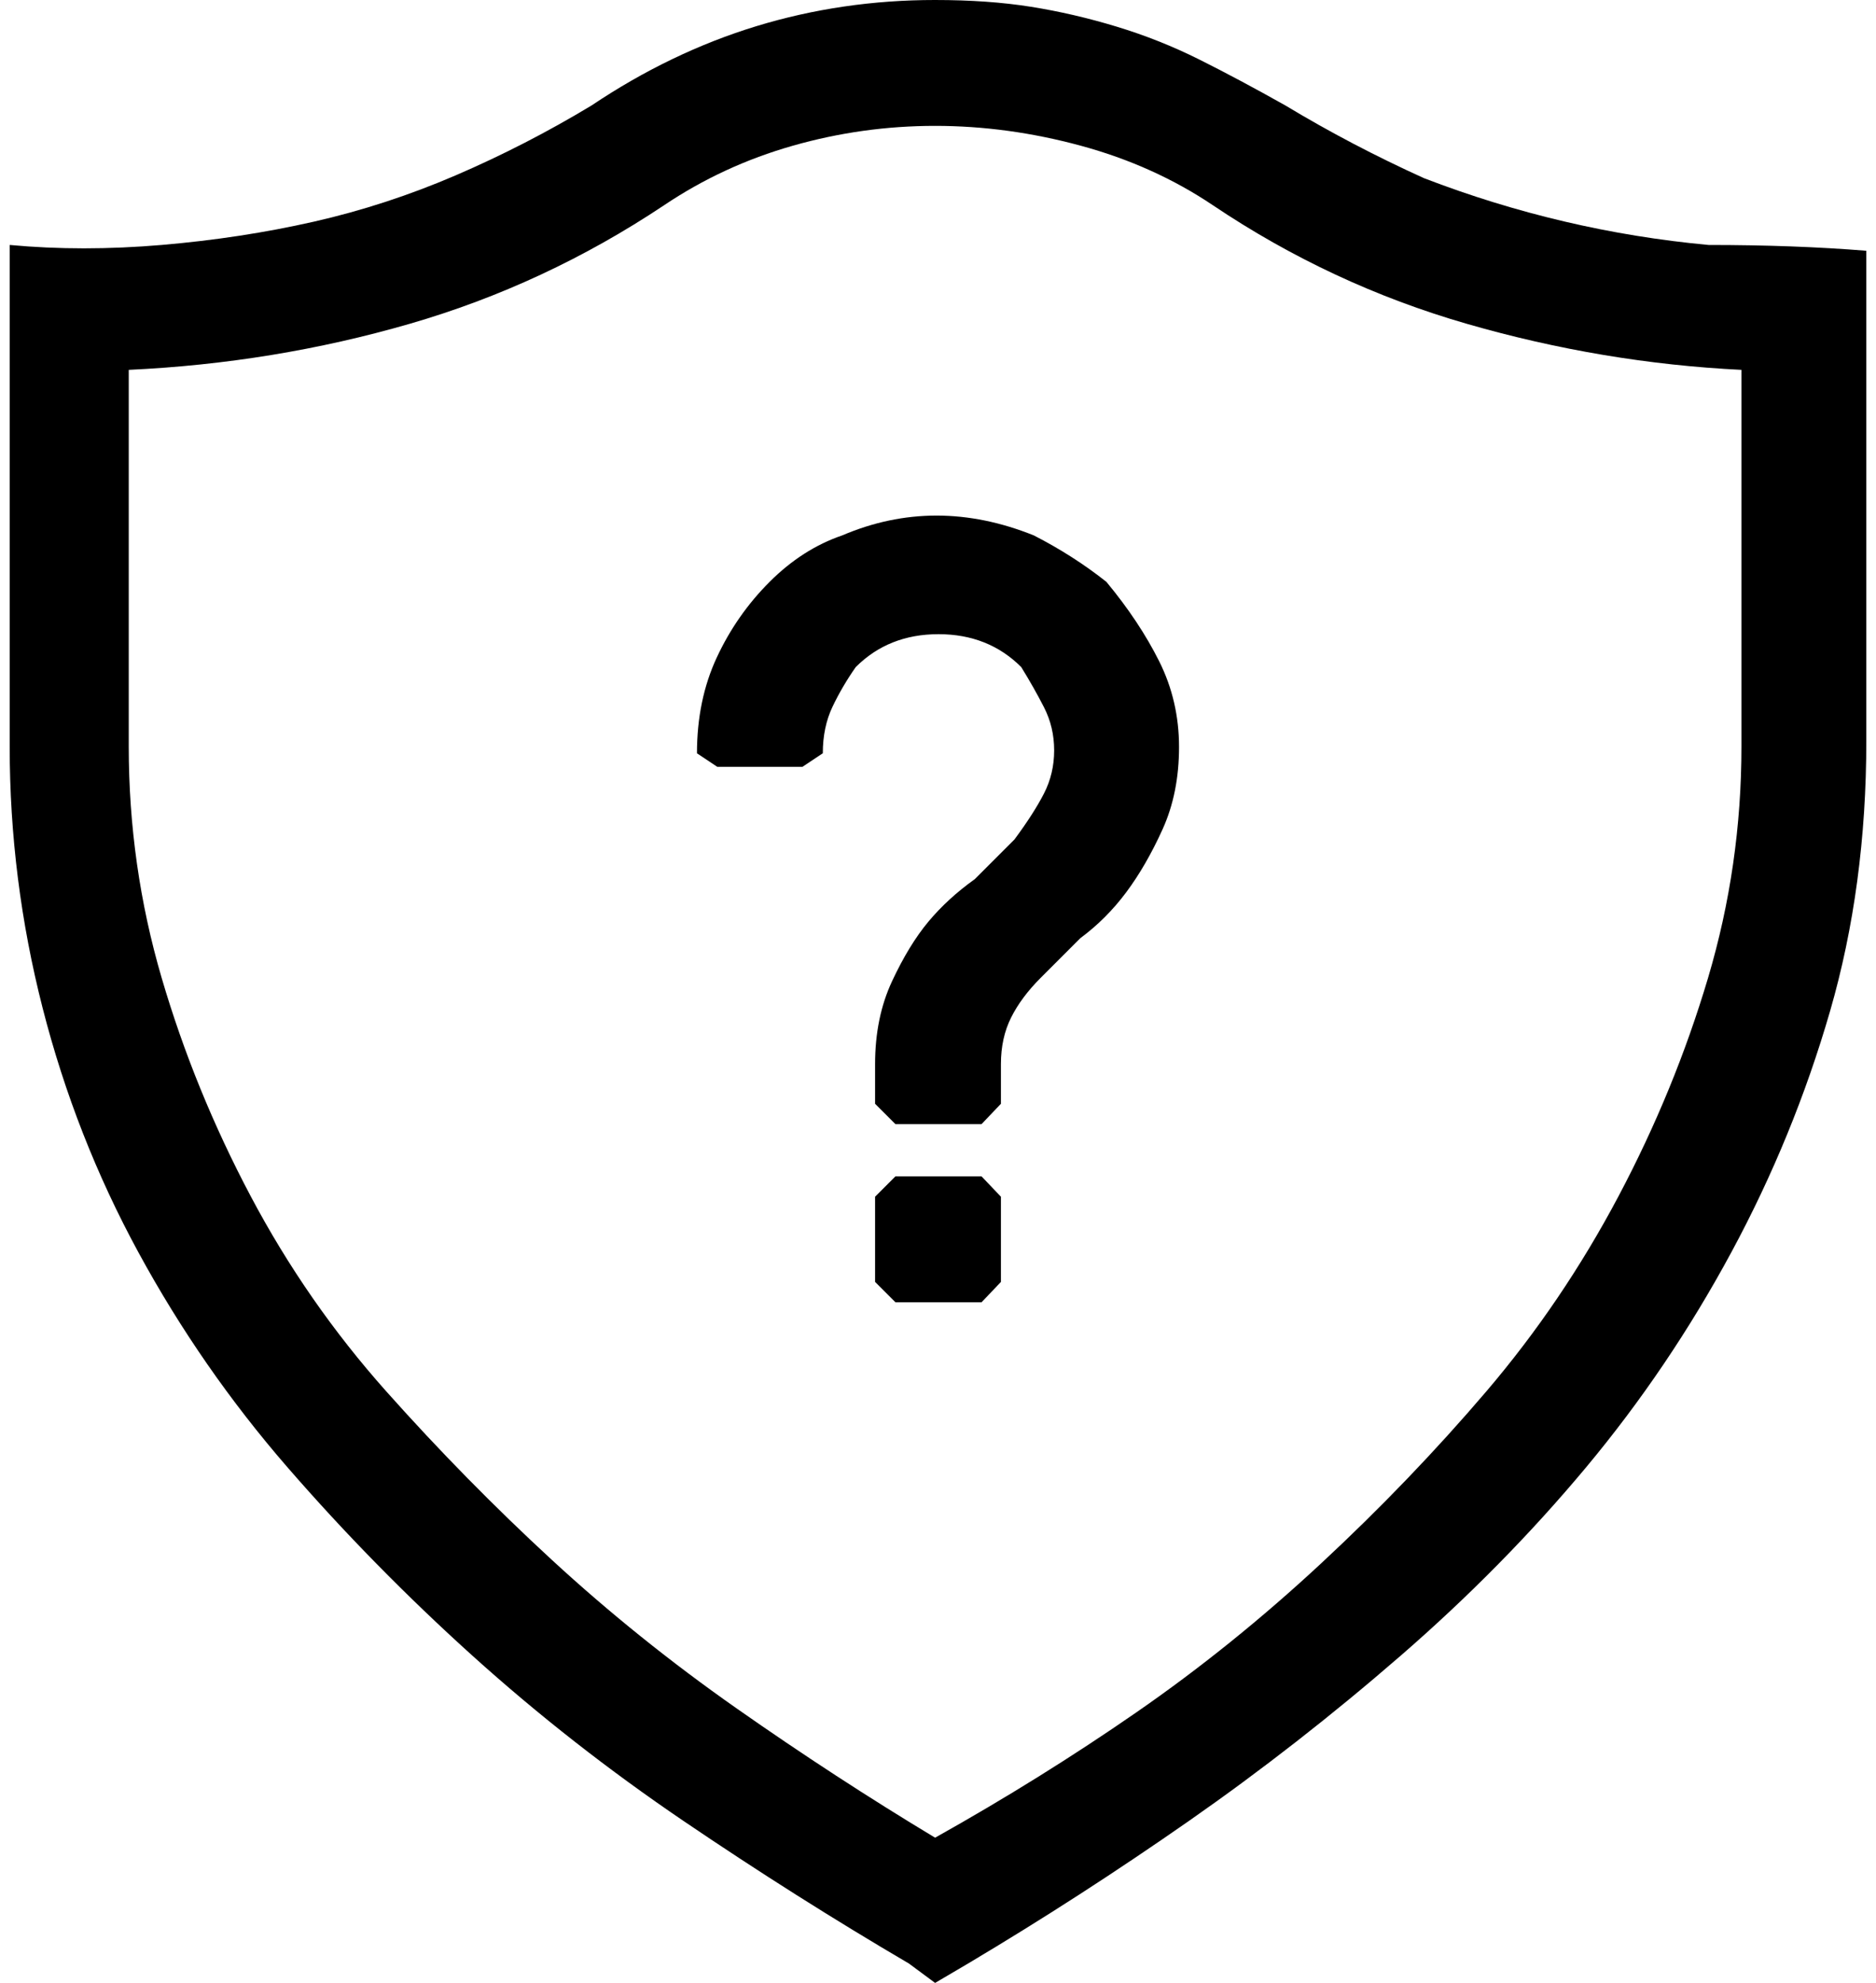 <?xml version="1.0" standalone="no"?>
<!DOCTYPE svg PUBLIC "-//W3C//DTD SVG 1.1//EN" "http://www.w3.org/Graphics/SVG/1.1/DTD/svg11.dtd" >
<svg xmlns="http://www.w3.org/2000/svg" xmlns:xlink="http://www.w3.org/1999/xlink" version="1.1" viewBox="-10 0 1938 2048">
   <path fill="currentColor"
d="M956 0q55 0 99 7t88.5 20.5t85.5 34t89 47.5q68 41 143 75q143 55 294 69q89 0 163 6v506q0 150 -37.5 279.5t-102 249t-150 222t-191.5 194.5t-218.5 170.5t-228.5 147.5l-34 20l-27 -20q-116 -68 -232.5 -147t-218.5 -171t-191 -194.5t-154 -222t-99 -252.5t-34 -270
v-518q75 7 157 0t157 -24t147 -48t140 -72q82 -55 170.5 -82t184.5 -27zM1789 382q-143 -7 -283.5 -47.5t-262.5 -122.5q-61 -41 -136.5 -61.5t-150.5 -20.5t-147 20.5t-133 61.5q-123 82 -263 122.5t-290 47.5v389q0 123 34 239t92 225.5t140 201.5t171 174t191 153.5
t205 133.5q109 -61 208 -129.5t191 -154t170.5 -177.5t136.5 -201.5t92.5 -225.5t34.5 -239v-389zM1133 601q34 41 54.5 82t20.5 88.5t-17 85t-37.5 65t-47.5 47.5l-41 41q-20 20 -30.5 41t-10.5 48v41l-20 21h-89l-21 -21v-41q0 -48 17.5 -85.5t37.5 -61.5t48 -44l41 -41
q20 -27 30.5 -47.5t10.5 -44.5t-10.5 -44.5t-23.5 -41.5q-34 -34 -85.5 -34t-85.5 34q-14 20 -24 41t-10 48l-21 14h-88l-21 -14q0 -55 20.5 -99t54.5 -78t75 -48q96 -41 198 0q41 21 75 48zM894 1236l21 -21h89l20 21v88l-20 21h-89l-21 -21v-88z" />
</svg>
